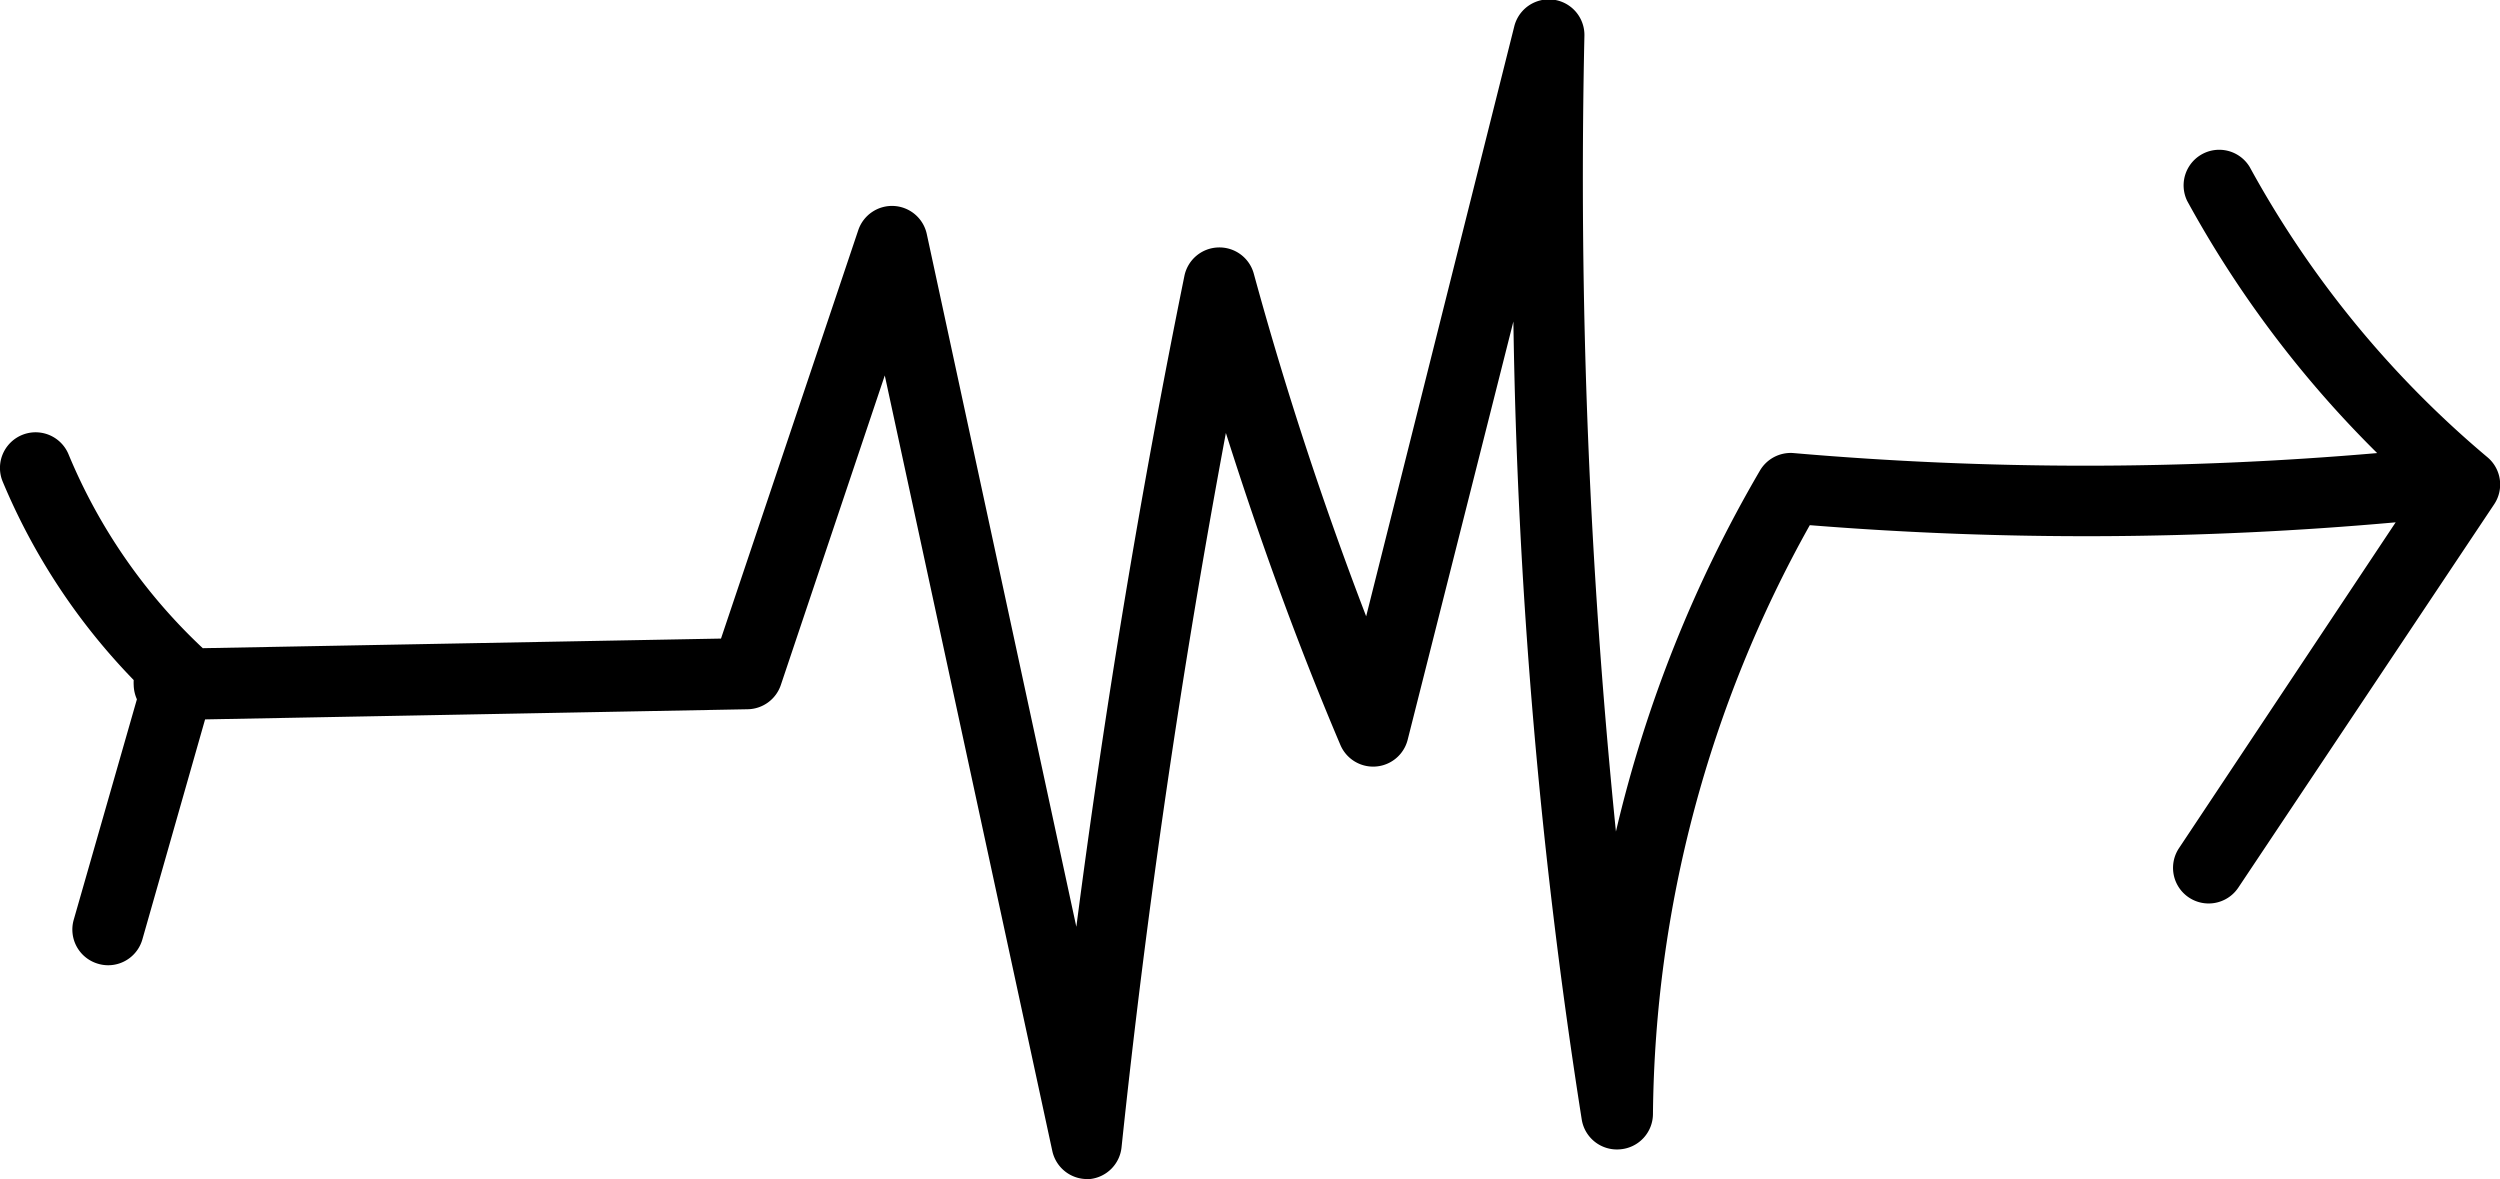 <svg xmlns="http://www.w3.org/2000/svg" viewBox="0 0 140.43 66.23"><g id="Layer_2" data-name="Layer 2"><g id="OBJECTS"><path d="M139.72,25.68a56.92,56.92,0,0,1-13.35-16.3,2,2,0,0,0-3.51,1.91,61.25,61.25,0,0,0,10.67,14.16,189.86,189.86,0,0,1-32.78,0,2,2,0,0,0-1.9,1,73.27,73.27,0,0,0-8.08,20.26A364.21,364.21,0,0,1,89,2a2,2,0,0,0-3.94-.52L76.74,34.62c-2.42-6.31-4.54-12.76-6.31-19.24a2,2,0,0,0-2-1.48,2,2,0,0,0-1.9,1.6c-2.45,12.06-4.48,24.31-6.07,36.56L52.06,13.15a2,2,0,0,0-1.85-1.58,2,2,0,0,0-2,1.36L40.5,35.87l-29.11.54A31.4,31.4,0,0,1,3.85,25.52a2,2,0,0,0-3.7,1.53A35.77,35.77,0,0,0,7.51,38.2a2.64,2.64,0,0,0,0,.29,2.08,2.08,0,0,0,.18.79L4.14,51.67a2,2,0,0,0,1.38,2.47,2,2,0,0,0,.55.08A2,2,0,0,0,8,52.76l3.52-12.35L42,39.84a2,2,0,0,0,1.86-1.36l5.84-17.39,9.41,43.56a2,2,0,0,0,2,1.58h.11A2,2,0,0,0,63,64.44c1.41-13.39,3.38-26.85,5.86-40.12,1.88,5.93,4,11.8,6.43,17.52a2,2,0,0,0,3.78-.28l5.94-23.5a317.41,317.41,0,0,0,3.84,44.83A2,2,0,0,0,91,64.56a2,2,0,0,0,1.85-2,69,69,0,0,1,8.81-33.06,194.49,194.49,0,0,0,32.91-.16L122.4,47.64a2,2,0,0,0,1.66,3.11,2,2,0,0,0,1.67-.89L140.1,28.33A2,2,0,0,0,139.72,25.68Z"/></g></g></svg>